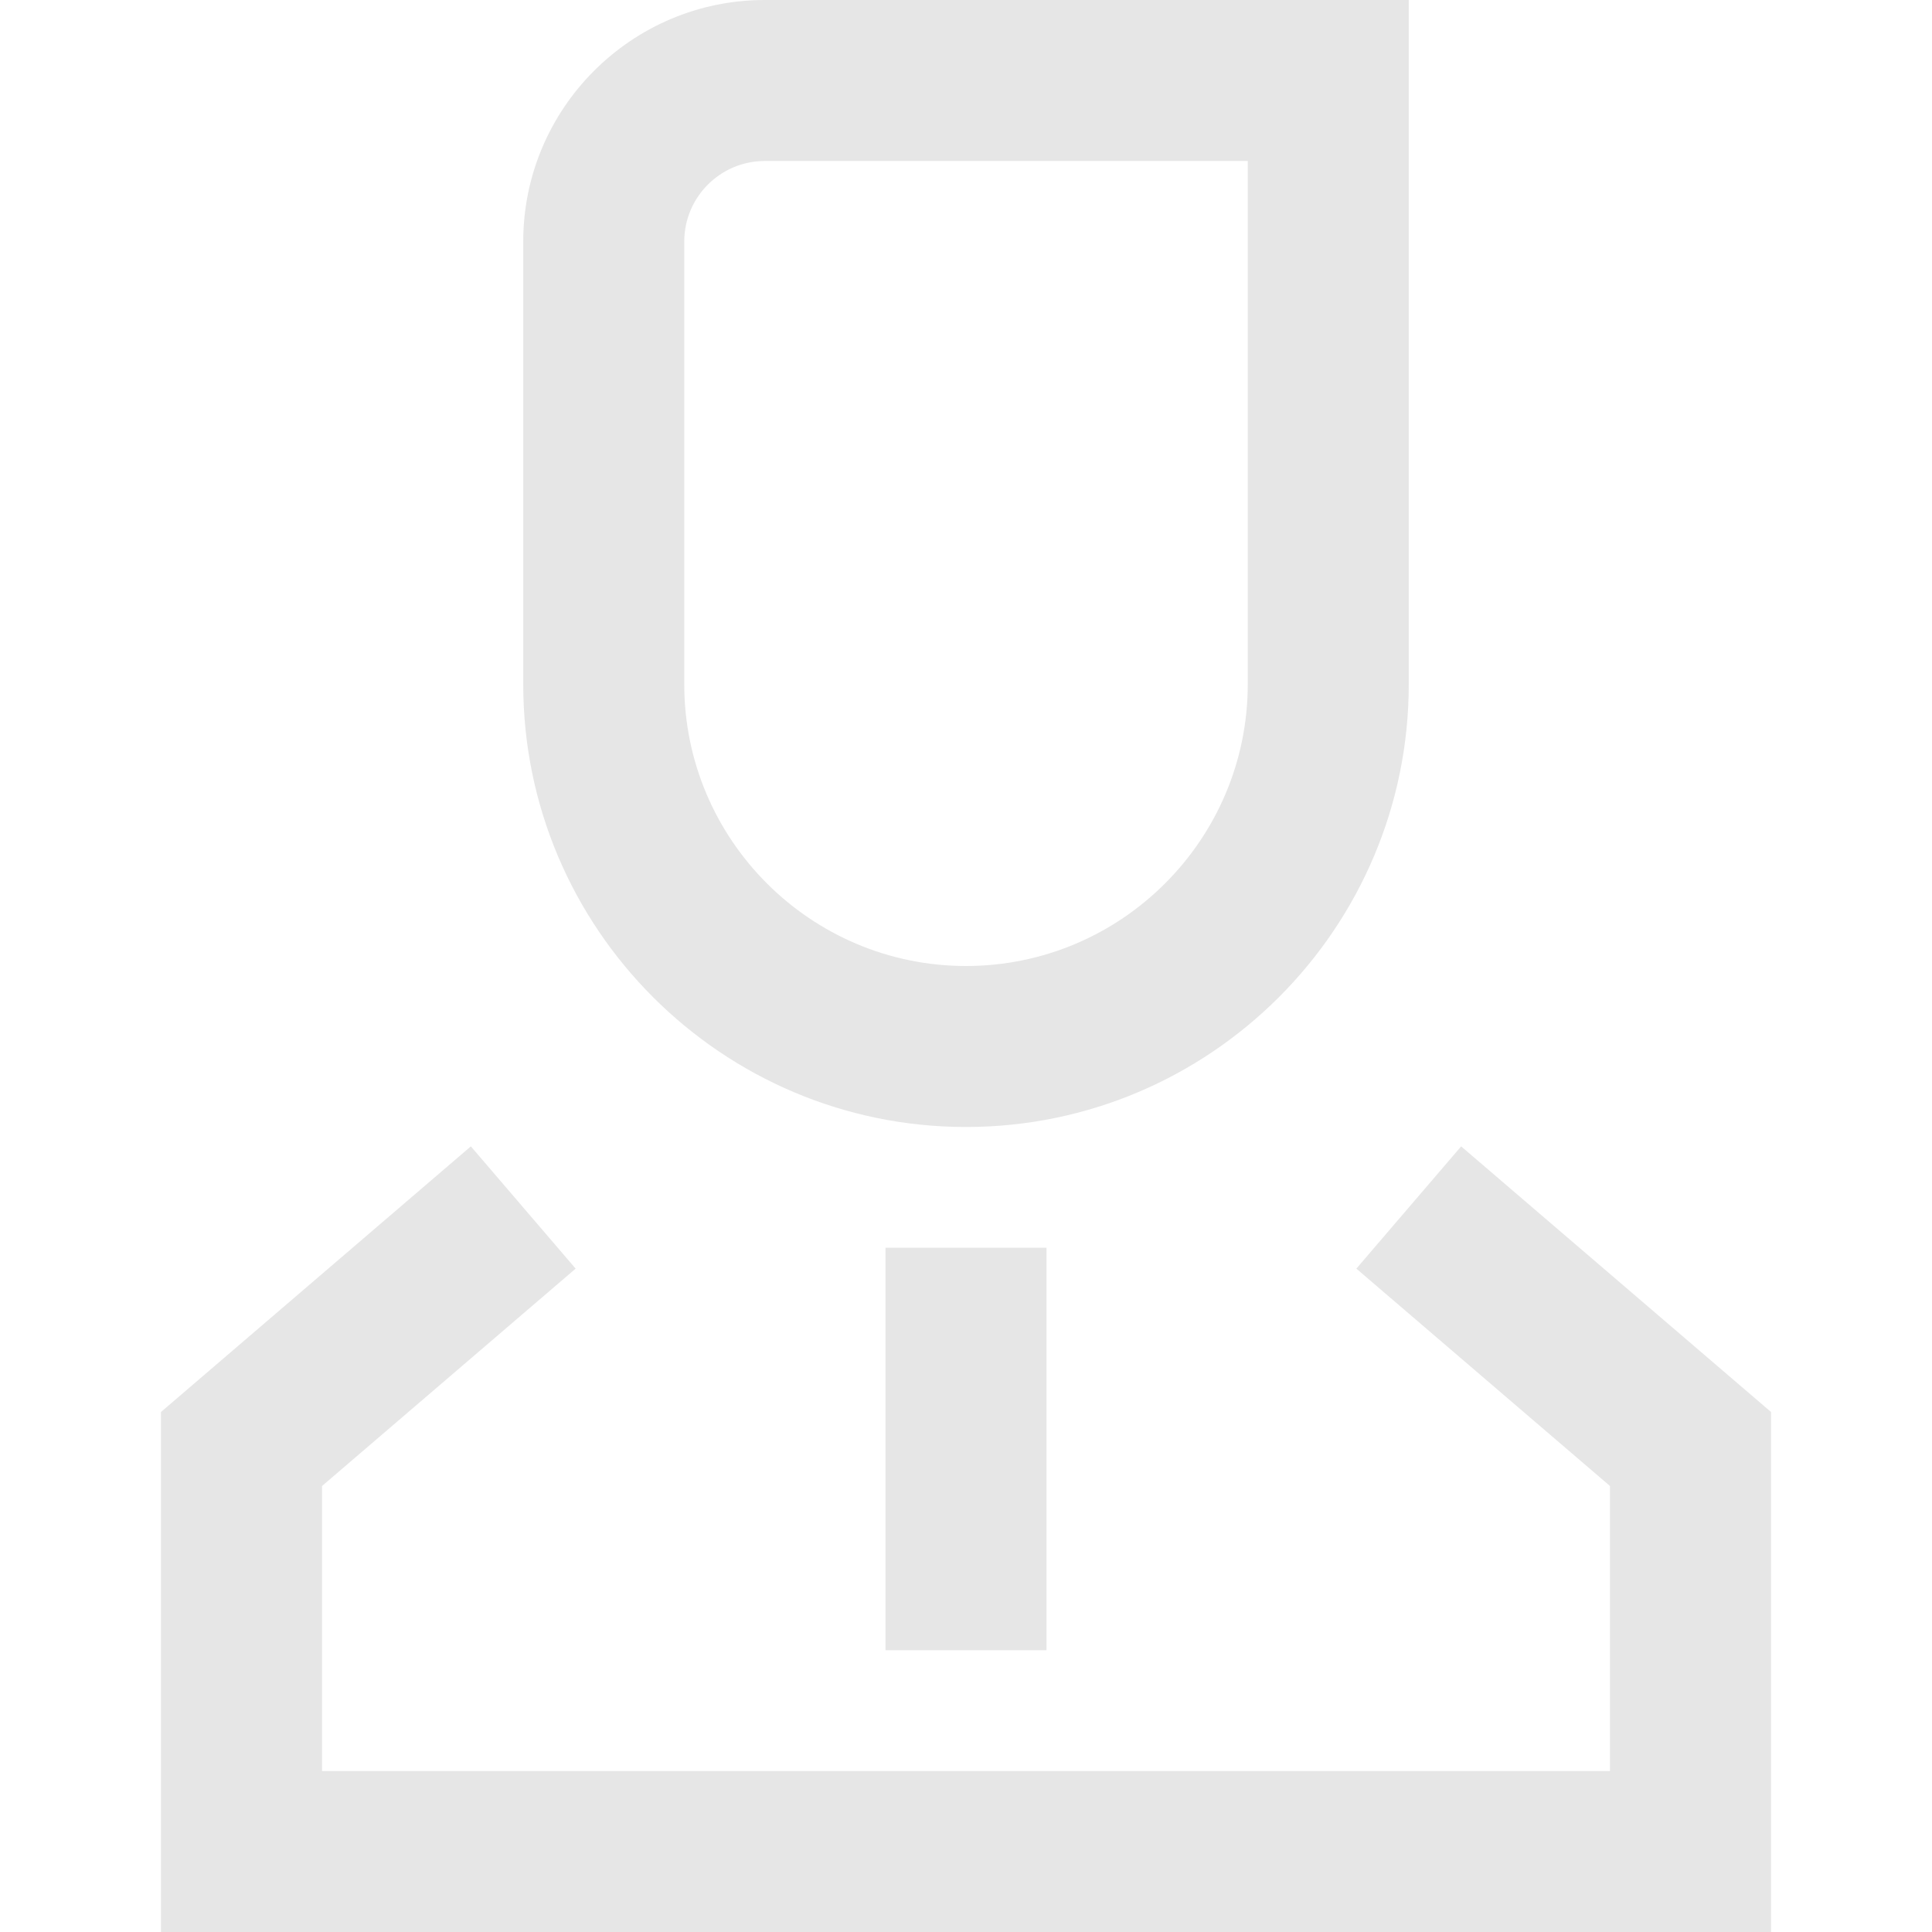<?xml version="1.0" standalone="no"?><!DOCTYPE svg PUBLIC "-//W3C//DTD SVG 1.1//EN" "http://www.w3.org/Graphics/SVG/1.1/DTD/svg11.dtd"><svg t="1699769671126" class="icon" viewBox="0 0 1024 1024" version="1.1" xmlns="http://www.w3.org/2000/svg" p-id="4015" xmlns:xlink="http://www.w3.org/1999/xlink" width="128" height="128"><path d="M512 597.33c129.4 0 234.67-105.27 234.67-234.67V0H405.33c-70.58 0-128 57.42-128 128v234.67c0 129.39 105.27 234.66 234.67 234.66zM362.67 128c0-23.52 19.14-42.67 42.67-42.67h256v277.33C661.33 445 594.34 512 512 512s-149.33-67-149.33-149.33V128zM774.44 607.6l-55.54 64.8 134.43 115.22v151.05H170.67V787.62L305.1 672.4l-55.54-64.8L85.33 748.38V1024h853.34V748.38z" fill="#e6e6e6" p-id="4016"></path><path d="M469.33 661.33h85.33v213.33h-85.33z" fill="#e6e6e6" p-id="4017"></path></svg>